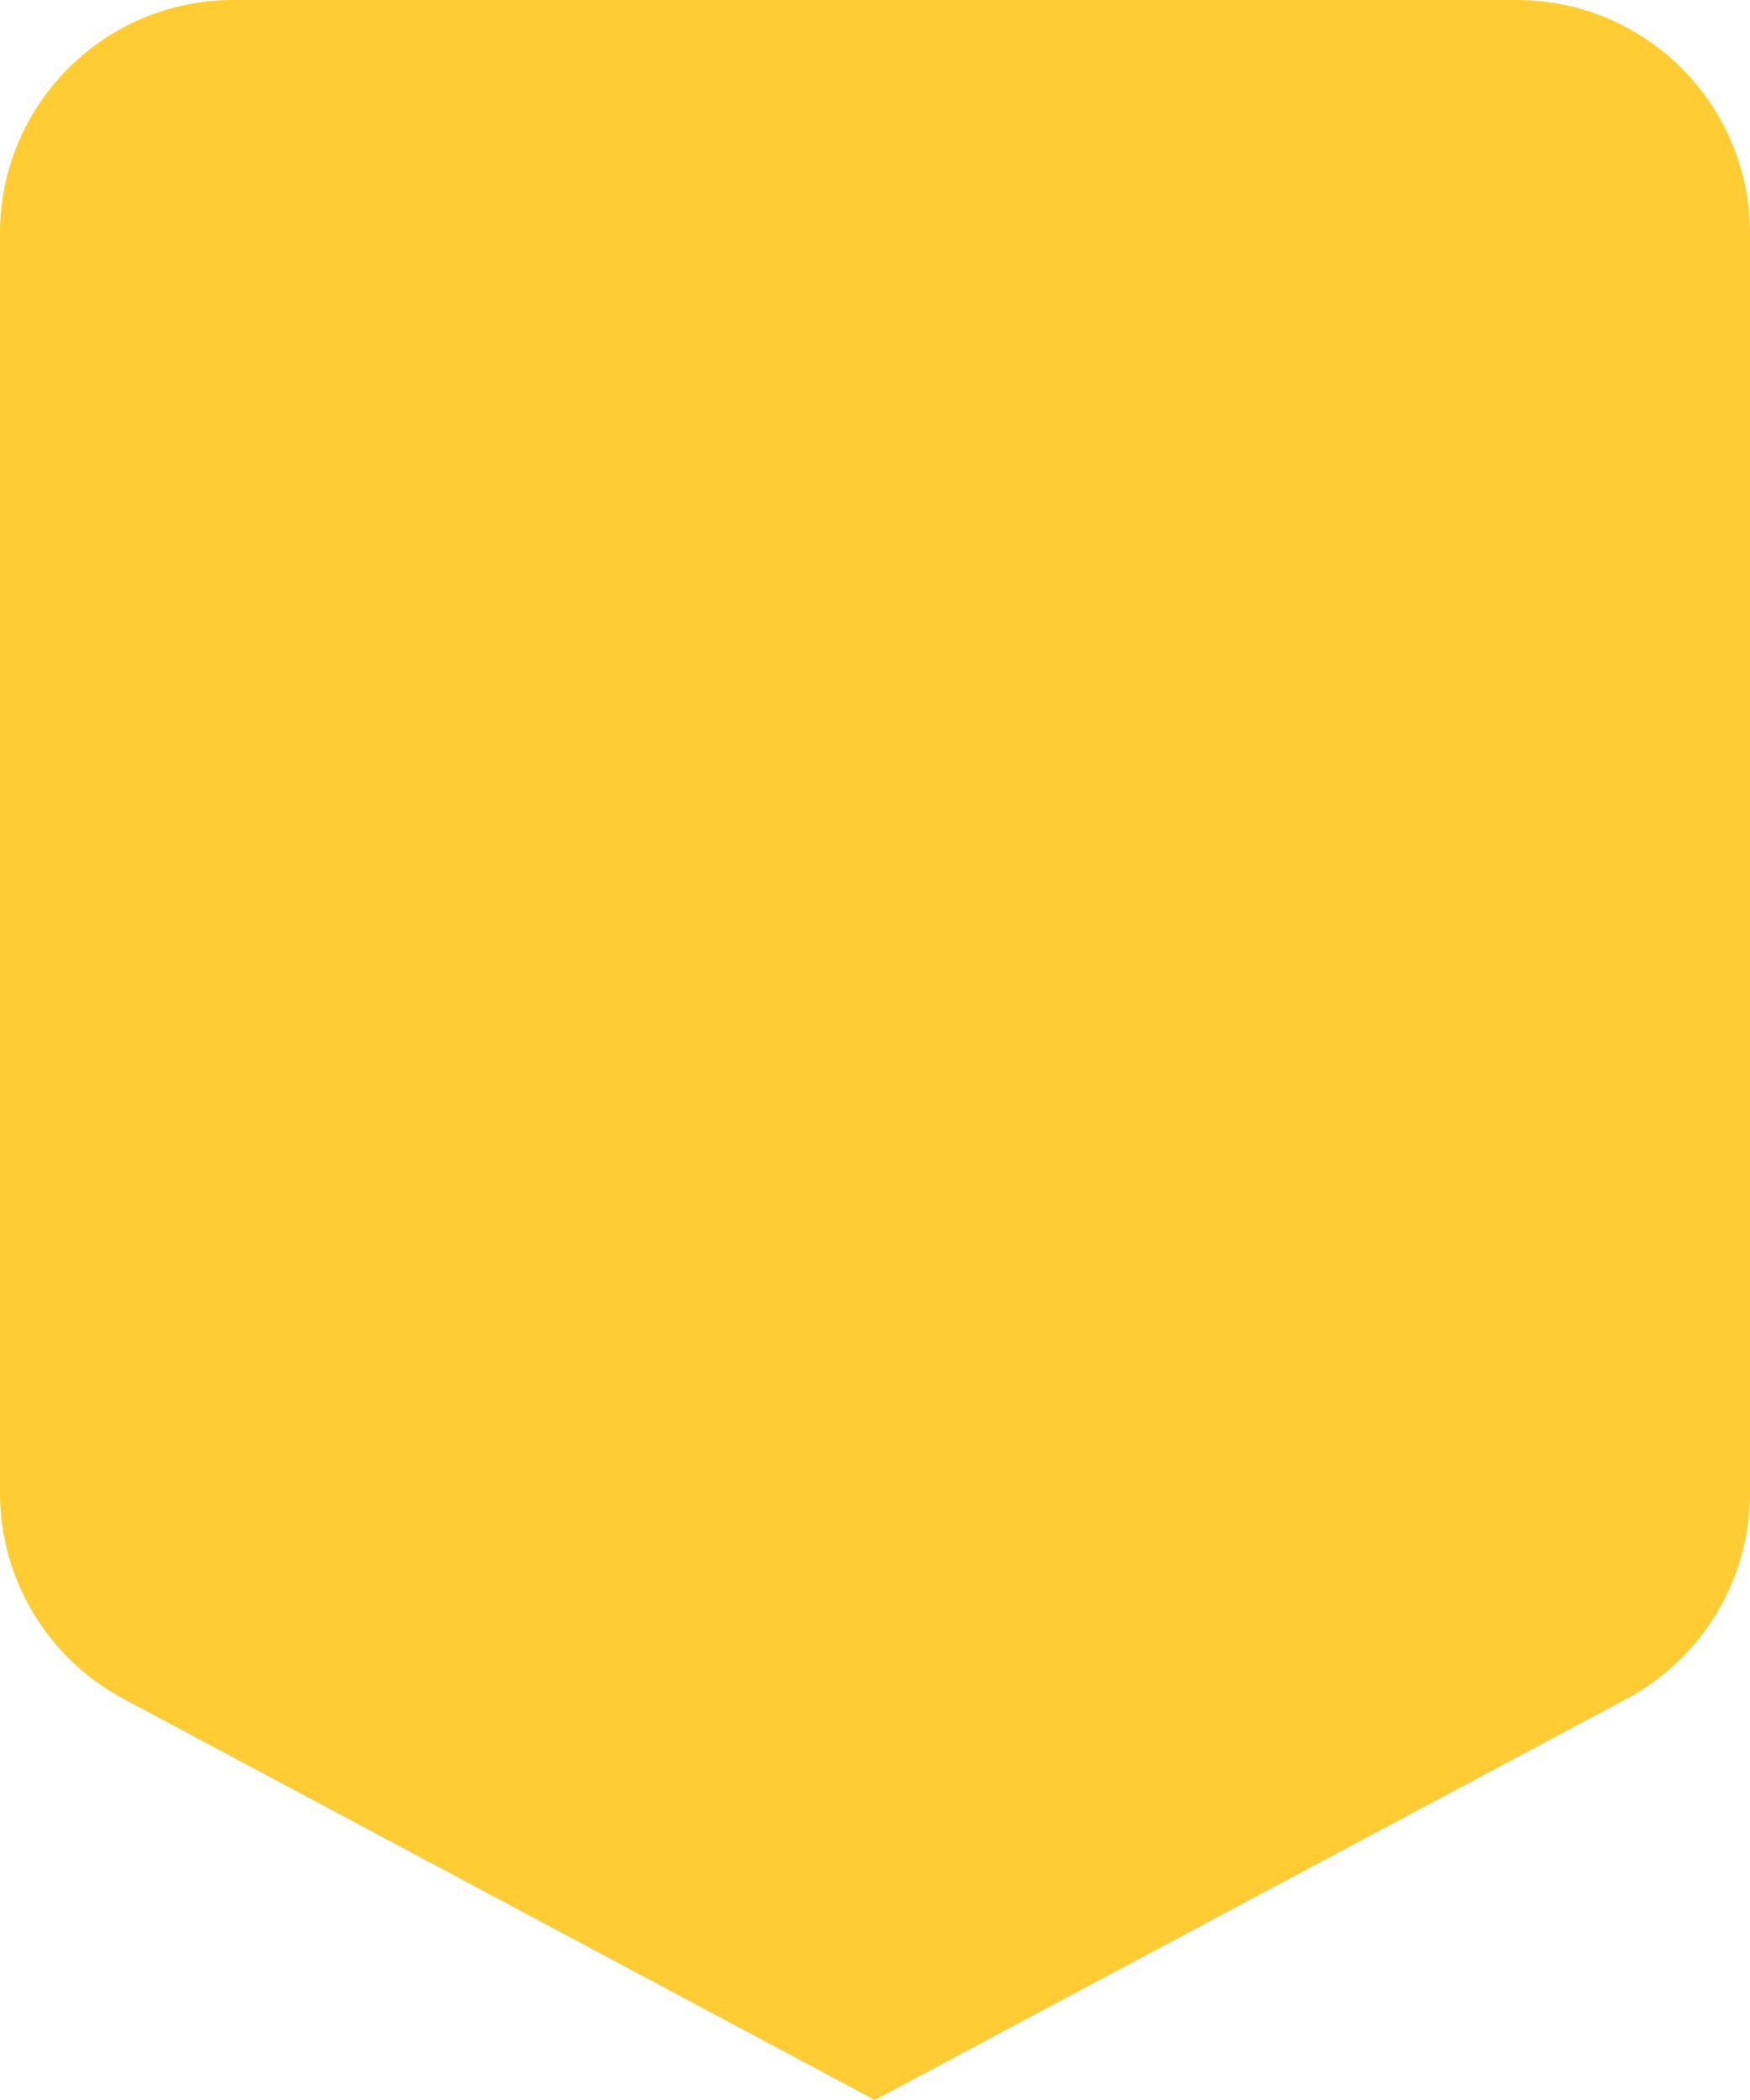 <?xml version="1.0" encoding="UTF-8"?>
<svg width="15px" height="18px" viewBox="0 0 15 18" version="1.1" xmlns="http://www.w3.org/2000/svg" xmlns:xlink="http://www.w3.org/1999/xlink">
    <!-- Generator: Sketch 49.3 (51167) - http://www.bohemiancoding.com/sketch -->
    <title>Icons/tag/yellow</title>
    <desc>Created with Sketch.</desc>
    <defs></defs>
    <g id="Icons/tag/yellow" stroke="none" stroke-width="1" fill="none" fill-rule="evenodd">
        <path d="M2,0 L13,-1.33226763e-15 C14.105,-5.54118962e-16 15,0.895 15,2 L15,12.797 C15,13.536 14.593,14.214 13.942,14.562 L7.498,18 L1.058,14.562 C0.407,14.214 3.43145546e-15,13.536 3.99680289e-15,12.797 L0,2 C-6.25798147e-16,0.895 0.895,-2.41183085e-16 2,-4.4408921e-16 Z" id="Rectangle-6" fill="#FFCC33"></path>
    </g>
</svg>